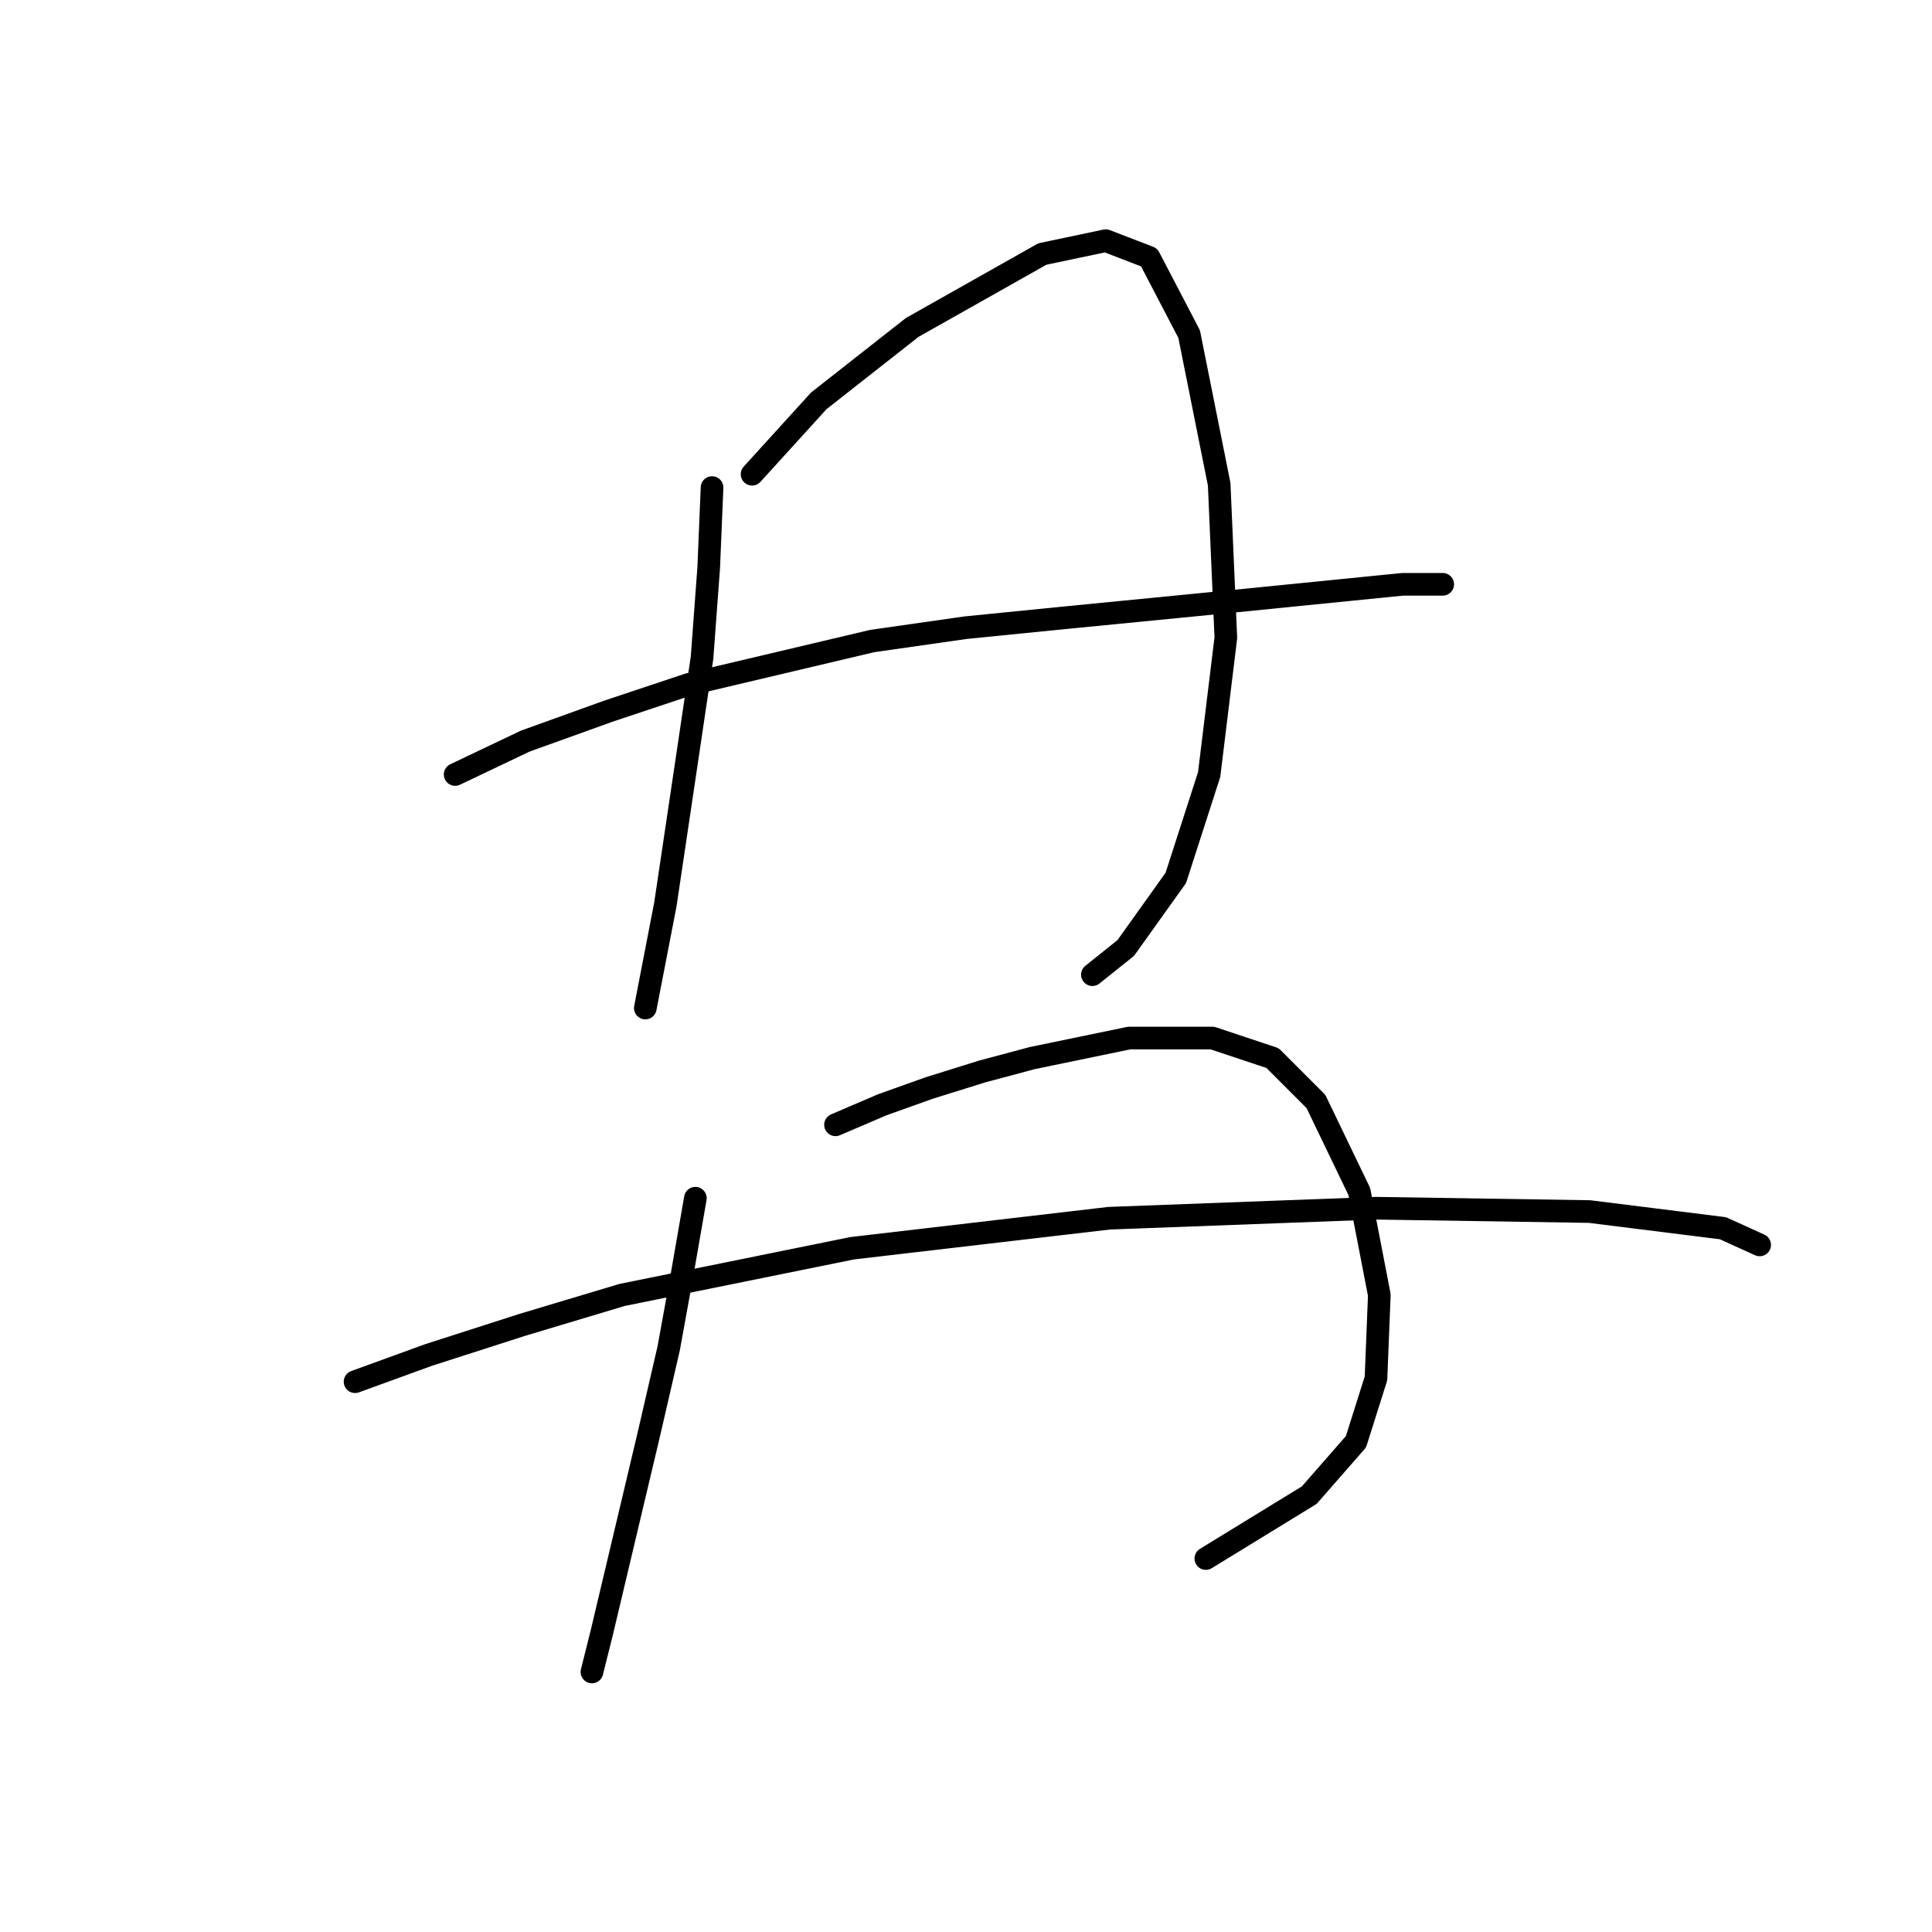<?xml version="1.0" standalone="no"?>
    <svg width="256" height="256" xmlns="http://www.w3.org/2000/svg" version="1.1">
    <polyline stroke="black" stroke-width="3" stroke-linecap="round" fill="transparent" stroke-linejoin="round" points="94.35 64.605 93.908 75.215 93.024 87.151 91.255 99.087 88.161 119.865 85.508 133.57 85.508 133.57 " />
        <polyline stroke="black" stroke-width="3" stroke-linecap="round" fill="transparent" stroke-linejoin="round" points="99.655 62.836 108.497 53.11 120.875 43.385 138.117 33.659 146.516 31.89 152.263 34.101 157.568 44.269 161.547 64.163 162.431 84.499 160.221 102.624 155.8 116.329 149.169 125.613 144.748 129.149 144.748 129.149 " />
        <polyline stroke="black" stroke-width="3" stroke-linecap="round" fill="transparent" stroke-linejoin="round" points="60.309 102.624 69.593 98.203 80.645 94.224 91.255 90.688 115.57 84.941 127.949 83.172 141.211 81.846 163.758 79.636 185.862 77.425 191.167 77.425 191.167 77.425 " />
        <polyline stroke="black" stroke-width="3" stroke-linecap="round" fill="transparent" stroke-linejoin="round" points="92.14 158.769 90.371 168.937 88.603 178.663 85.95 190.157 79.761 216.24 78.435 221.545 78.435 221.545 " />
        <polyline stroke="black" stroke-width="3" stroke-linecap="round" fill="transparent" stroke-linejoin="round" points="110.707 149.043 116.896 146.391 123.086 144.18 130.159 141.97 136.79 140.201 149.611 137.549 160.663 137.549 168.62 140.201 174.368 145.949 180.115 157.885 182.767 171.59 182.325 182.642 179.673 191.041 173.483 198.115 159.779 206.514 159.779 206.514 " />
        <polyline stroke="black" stroke-width="3" stroke-linecap="round" fill="transparent" stroke-linejoin="round" points="47.047 183.084 56.773 179.547 69.151 175.568 82.414 171.59 112.918 165.4 146.958 161.422 182.325 160.095 210.619 160.537 228.302 162.748 233.165 164.958 233.165 164.958 " />
        </svg>